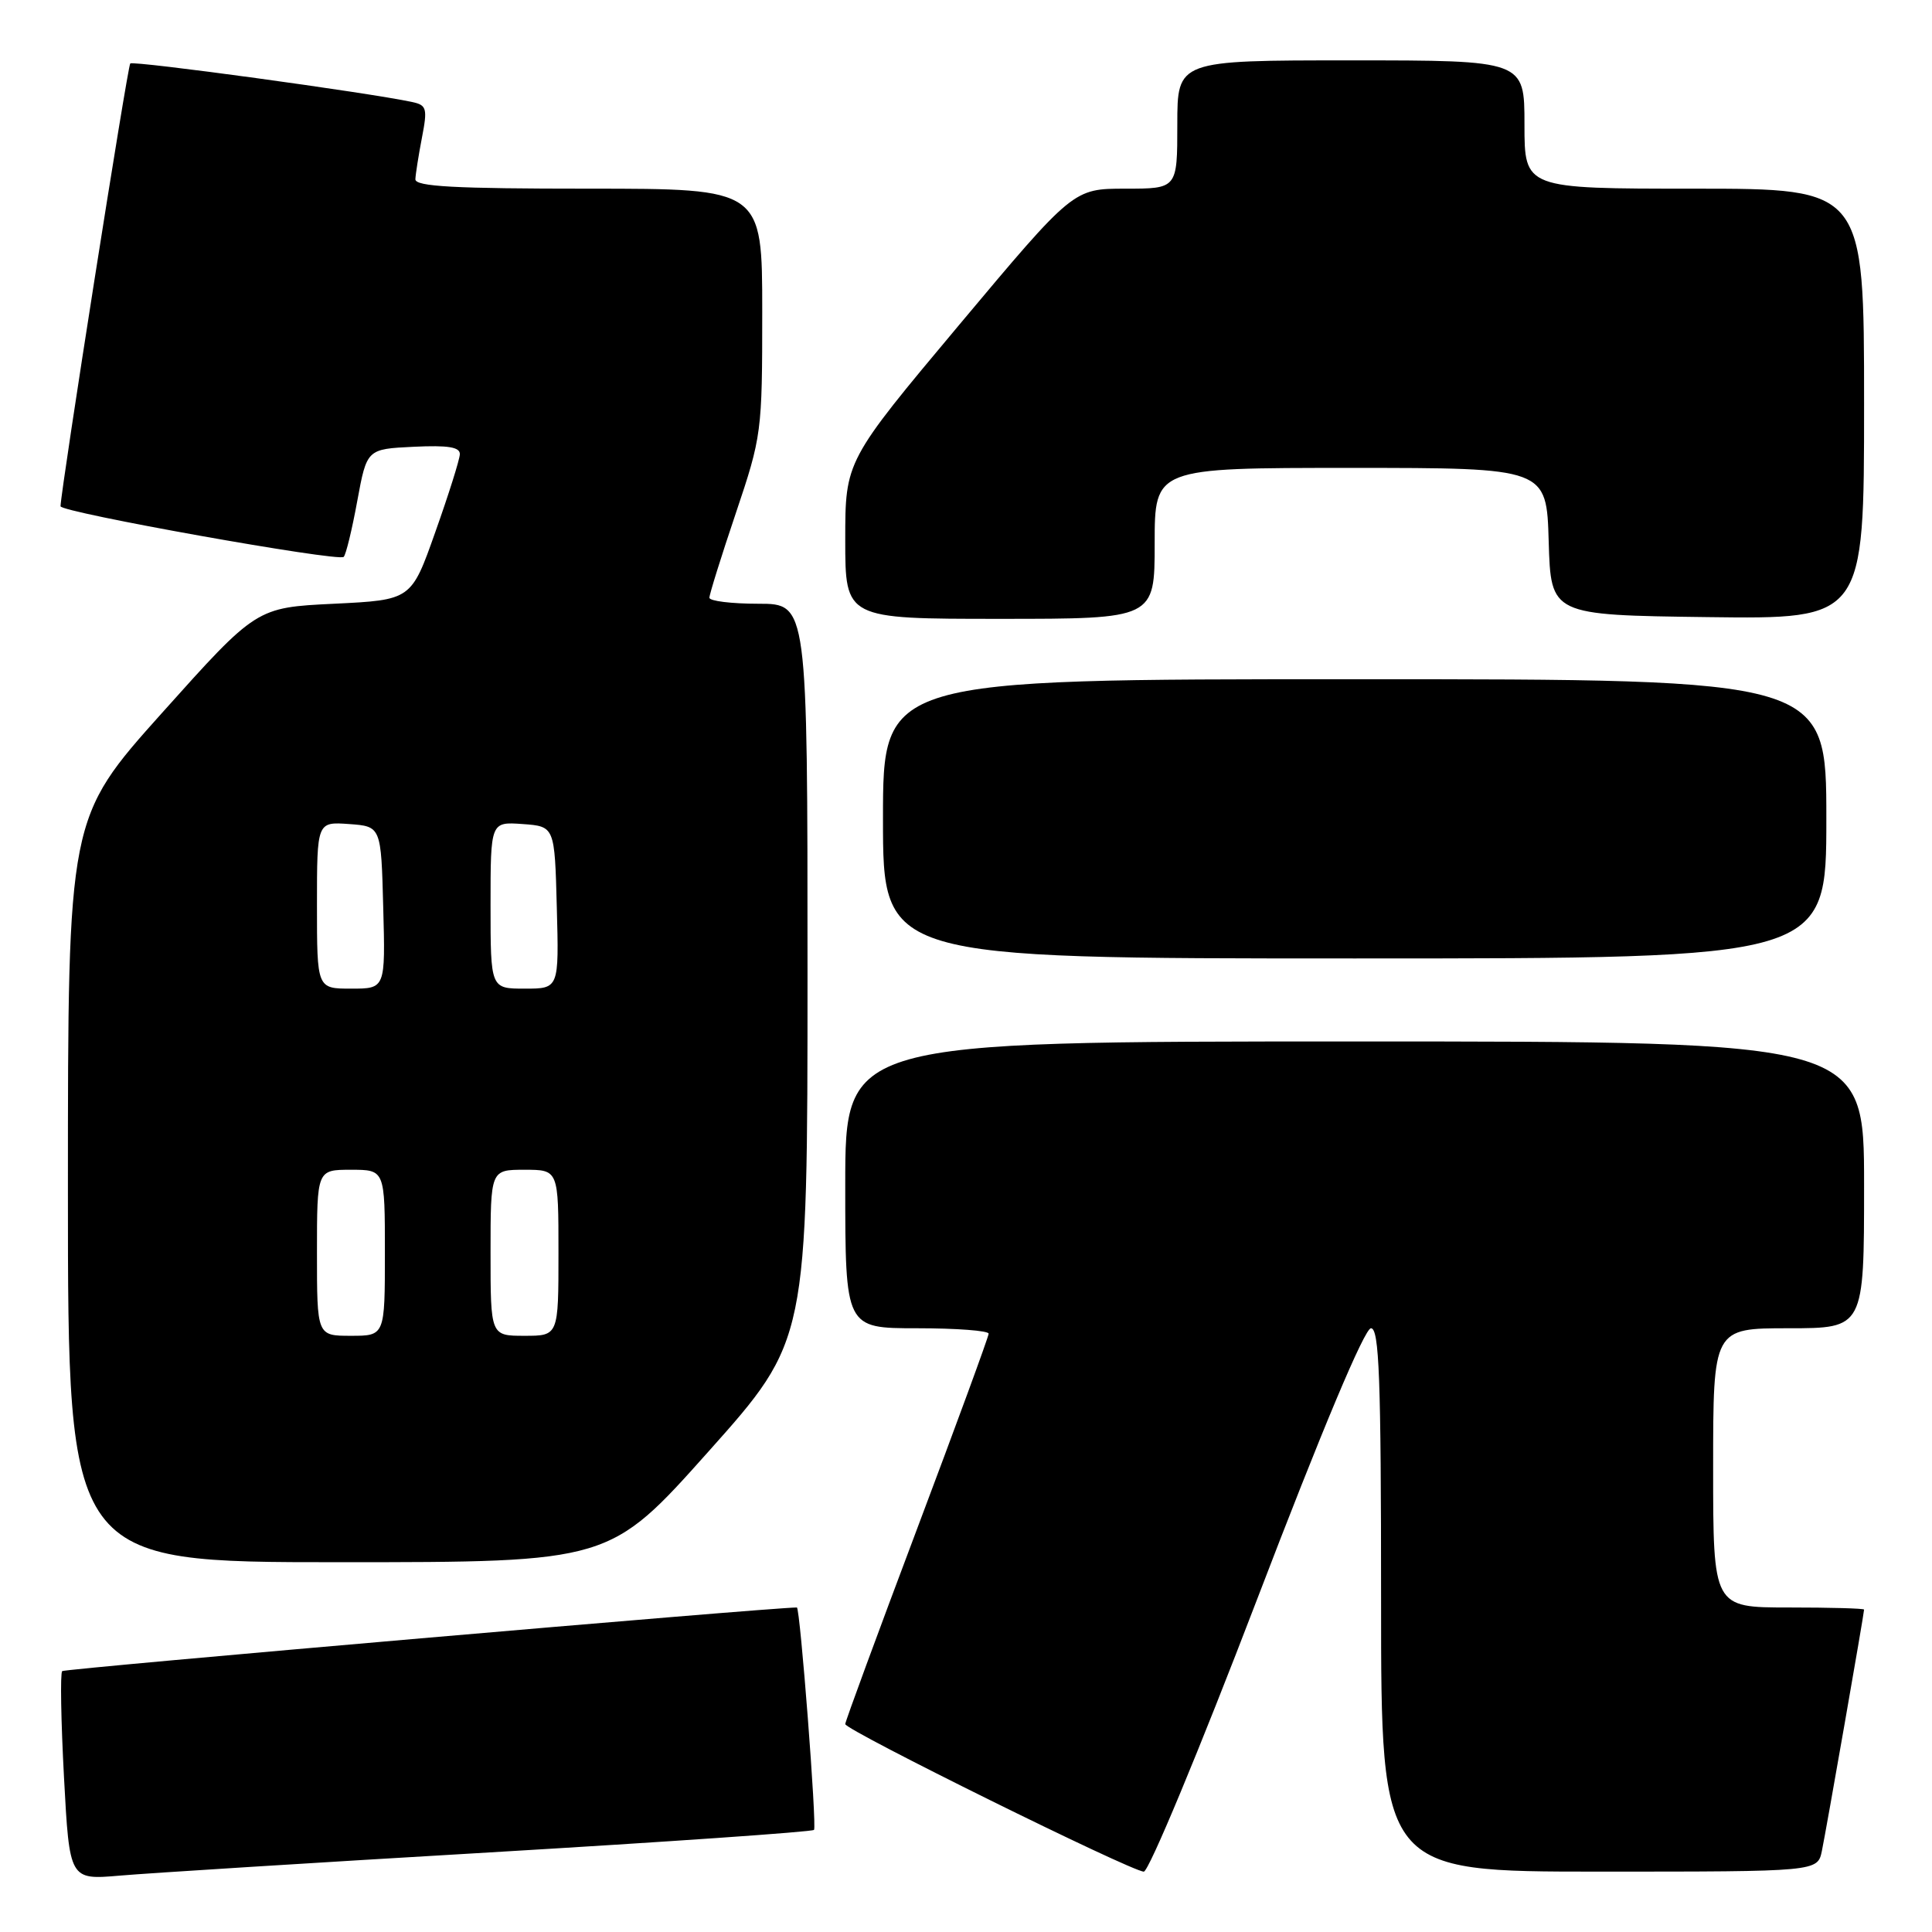 <?xml version="1.0" encoding="UTF-8" standalone="no"?>
<!DOCTYPE svg PUBLIC "-//W3C//DTD SVG 1.1//EN" "http://www.w3.org/Graphics/SVG/1.1/DTD/svg11.dtd" >
<svg xmlns="http://www.w3.org/2000/svg" xmlns:xlink="http://www.w3.org/1999/xlink" version="1.1" viewBox="0 0 256 256">
 <g >
 <path fill="currentColor"
d=" M 64.95 245.45 C 88.29 244.07 107.60 242.73 107.86 242.47 C 108.26 242.08 106.02 213.00 105.59 213.00 C 102.13 213.00 8.57 221.10 8.24 221.43 C 7.97 221.69 8.08 228.03 8.48 235.51 C 9.21 249.10 9.21 249.10 15.86 248.53 C 19.51 248.21 41.60 246.82 64.95 245.45 Z  M 166.54 212.00 C 175.17 189.45 180.82 176.00 181.66 176.00 C 182.75 176.00 183.00 182.59 183.00 212.00 C 183.00 248.00 183.00 248.00 211.92 248.00 C 240.84 248.00 240.84 248.00 241.41 245.25 C 241.98 242.51 247.00 213.80 247.00 213.28 C 247.00 213.12 242.50 213.00 237.00 213.00 C 227.00 213.00 227.00 213.00 227.00 194.50 C 227.00 176.00 227.00 176.00 237.00 176.00 C 247.00 176.00 247.00 176.00 247.00 157.00 C 247.00 138.00 247.00 138.00 179.50 138.00 C 112.00 138.00 112.00 138.00 112.00 157.00 C 112.00 176.00 112.00 176.00 121.50 176.00 C 126.72 176.00 131.00 176.32 131.00 176.72 C 131.00 177.11 126.72 188.77 121.50 202.63 C 116.28 216.49 112.00 228.11 112.00 228.45 C 112.00 229.25 149.95 248.00 151.56 248.00 C 152.22 248.00 158.96 231.80 166.54 212.00 Z  M 93.89 192.32 C 107.00 177.63 107.00 177.63 107.00 128.82 C 107.00 80.00 107.00 80.00 100.50 80.00 C 96.92 80.00 94.00 79.64 94.00 79.20 C 94.00 78.75 95.57 73.72 97.50 68.00 C 100.93 57.81 101.00 57.29 101.00 41.30 C 101.00 25.00 101.00 25.00 78.00 25.00 C 60.24 25.00 55.01 24.72 55.04 23.75 C 55.07 23.06 55.46 20.58 55.91 18.24 C 56.66 14.37 56.54 13.93 54.62 13.52 C 48.84 12.27 17.66 8.01 17.26 8.41 C 16.90 8.76 8.12 64.53 8.02 67.08 C 7.99 67.88 44.86 74.47 45.54 73.79 C 45.84 73.50 46.65 70.16 47.34 66.38 C 48.61 59.50 48.61 59.50 54.81 59.20 C 59.39 58.98 60.98 59.24 60.93 60.20 C 60.90 60.92 59.44 65.55 57.68 70.50 C 54.50 79.50 54.50 79.50 44.24 80.00 C 33.98 80.50 33.98 80.50 21.49 94.44 C 9.00 108.39 9.00 108.39 9.00 157.69 C 9.00 207.00 9.00 207.00 44.89 207.00 C 80.79 207.00 80.79 207.00 93.89 192.32 Z  M 242.00 108.50 C 242.00 90.00 242.00 90.00 179.50 90.00 C 117.00 90.00 117.00 90.00 117.00 108.50 C 117.00 127.00 117.00 127.00 179.50 127.00 C 242.00 127.00 242.00 127.00 242.00 108.50 Z  M 153.00 72.00 C 153.00 62.00 153.00 62.00 178.96 62.00 C 204.93 62.00 204.93 62.00 205.21 71.75 C 205.50 81.50 205.50 81.50 226.25 81.77 C 247.00 82.04 247.00 82.04 247.00 53.52 C 247.00 25.00 247.00 25.00 224.50 25.00 C 202.00 25.00 202.00 25.00 202.00 16.50 C 202.00 8.00 202.00 8.00 179.00 8.00 C 156.00 8.00 156.00 8.00 156.00 16.50 C 156.00 25.00 156.00 25.00 149.11 25.00 C 142.22 25.00 142.22 25.00 127.11 43.03 C 112.00 61.07 112.00 61.07 112.00 71.53 C 112.00 82.00 112.00 82.00 132.50 82.00 C 153.00 82.00 153.00 82.00 153.00 72.00 Z  M 42.00 166.00 C 42.00 155.00 42.00 155.00 46.50 155.00 C 51.00 155.00 51.00 155.00 51.00 166.00 C 51.00 177.00 51.00 177.00 46.50 177.00 C 42.00 177.00 42.00 177.00 42.00 166.00 Z  M 65.00 166.00 C 65.00 155.00 65.00 155.00 69.50 155.00 C 74.00 155.00 74.00 155.00 74.00 166.00 C 74.00 177.00 74.00 177.00 69.50 177.00 C 65.00 177.00 65.00 177.00 65.00 166.00 Z  M 42.00 119.94 C 42.00 108.89 42.00 108.89 46.25 109.19 C 50.50 109.50 50.50 109.50 50.78 120.25 C 51.07 131.00 51.07 131.00 46.53 131.00 C 42.00 131.00 42.00 131.00 42.00 119.94 Z  M 65.00 119.94 C 65.00 108.89 65.00 108.89 69.25 109.19 C 73.50 109.50 73.50 109.50 73.78 120.25 C 74.07 131.00 74.07 131.00 69.53 131.00 C 65.00 131.00 65.00 131.00 65.00 119.94 Z "/>
</g>
</svg>